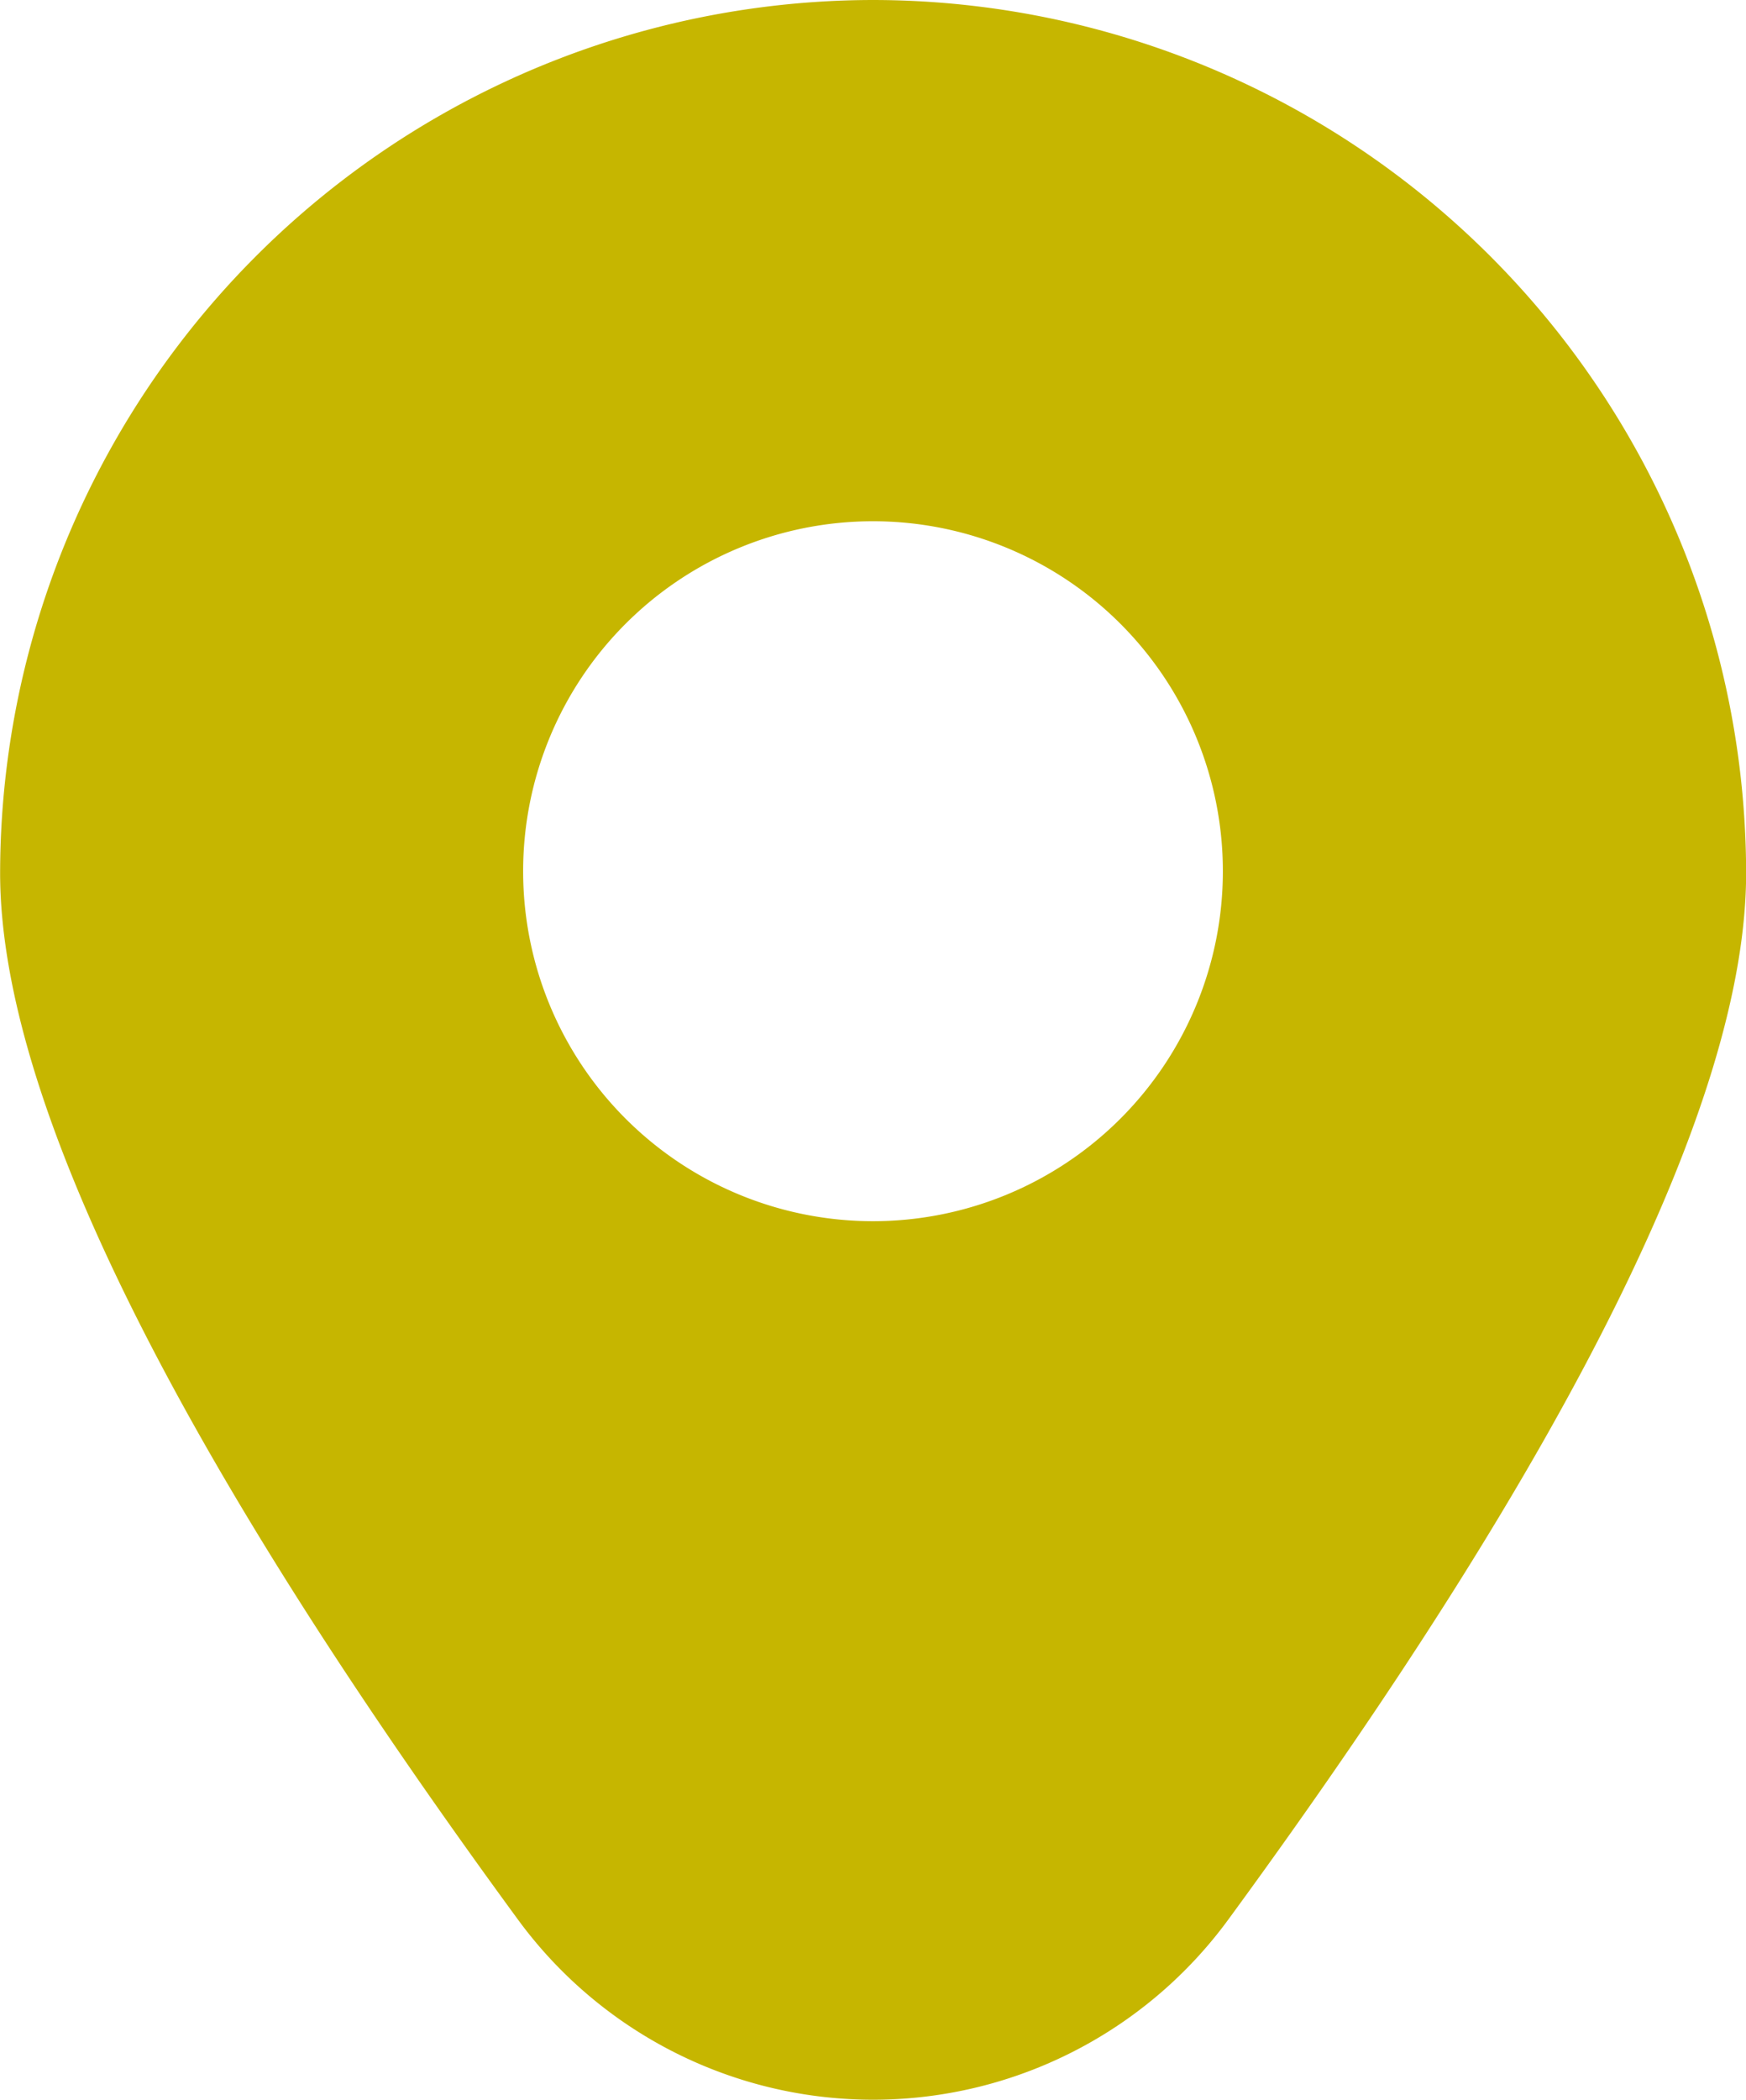 <svg xmlns="http://www.w3.org/2000/svg" width="14.602" height="17.556" viewBox="0 0 14.602 17.556">
  <path id="marker_1_" data-name="marker (1)" d="M9.32.042a7.309,7.309,0,0,0-7.3,7.3c0,1.88,1.456,4.822,4.327,8.744a3.682,3.682,0,0,0,5.948,0c2.871-3.922,4.327-6.864,4.327-8.744a7.309,7.309,0,0,0-7.3-7.3Zm0,10.21a2.926,2.926,0,1,1,2.926-2.926A2.926,2.926,0,0,1,9.32,10.252Z" transform="translate(-2.019 -0.042)" fill="#c6b600"/>
</svg>
